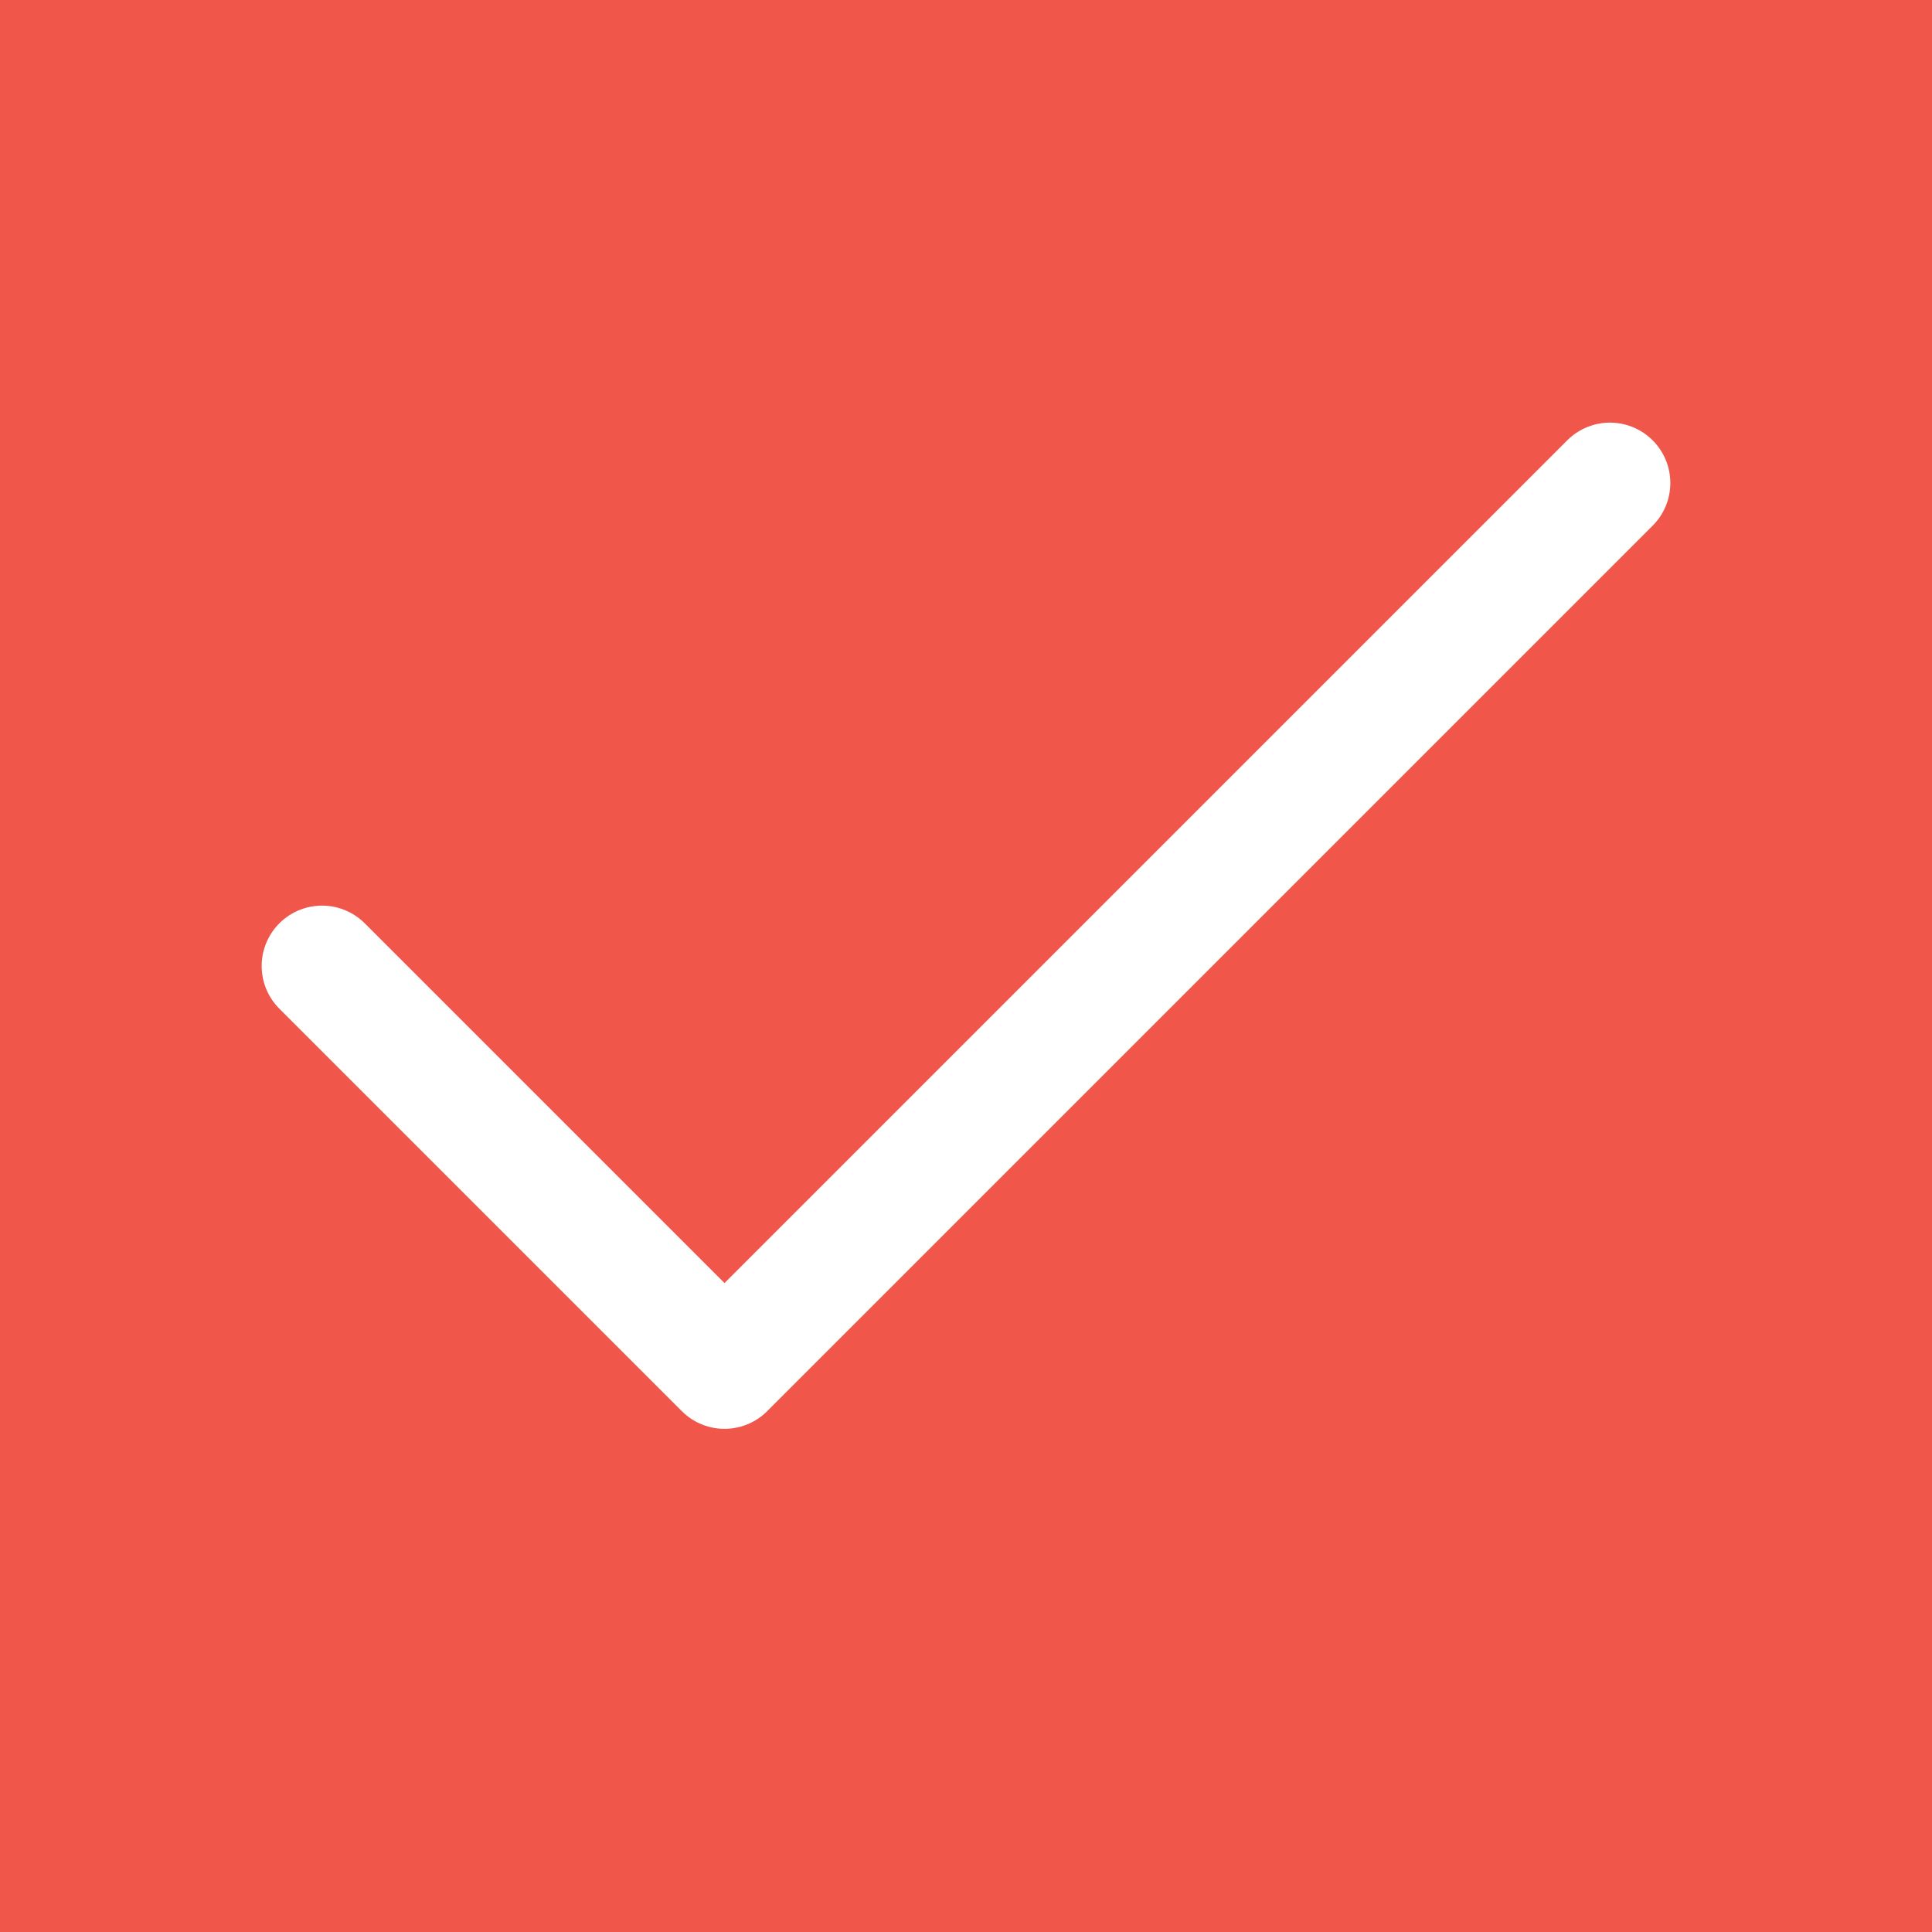 <svg width="16" height="16" viewBox="0 0 16 16" fill="none" xmlns="http://www.w3.org/2000/svg">
<rect width="16" height="16" fill="#F0564A"/>
<path d="M13.333 4L6 11.333L2.667 8" stroke="white" stroke-linecap="round" stroke-linejoin="round"/>
</svg>
